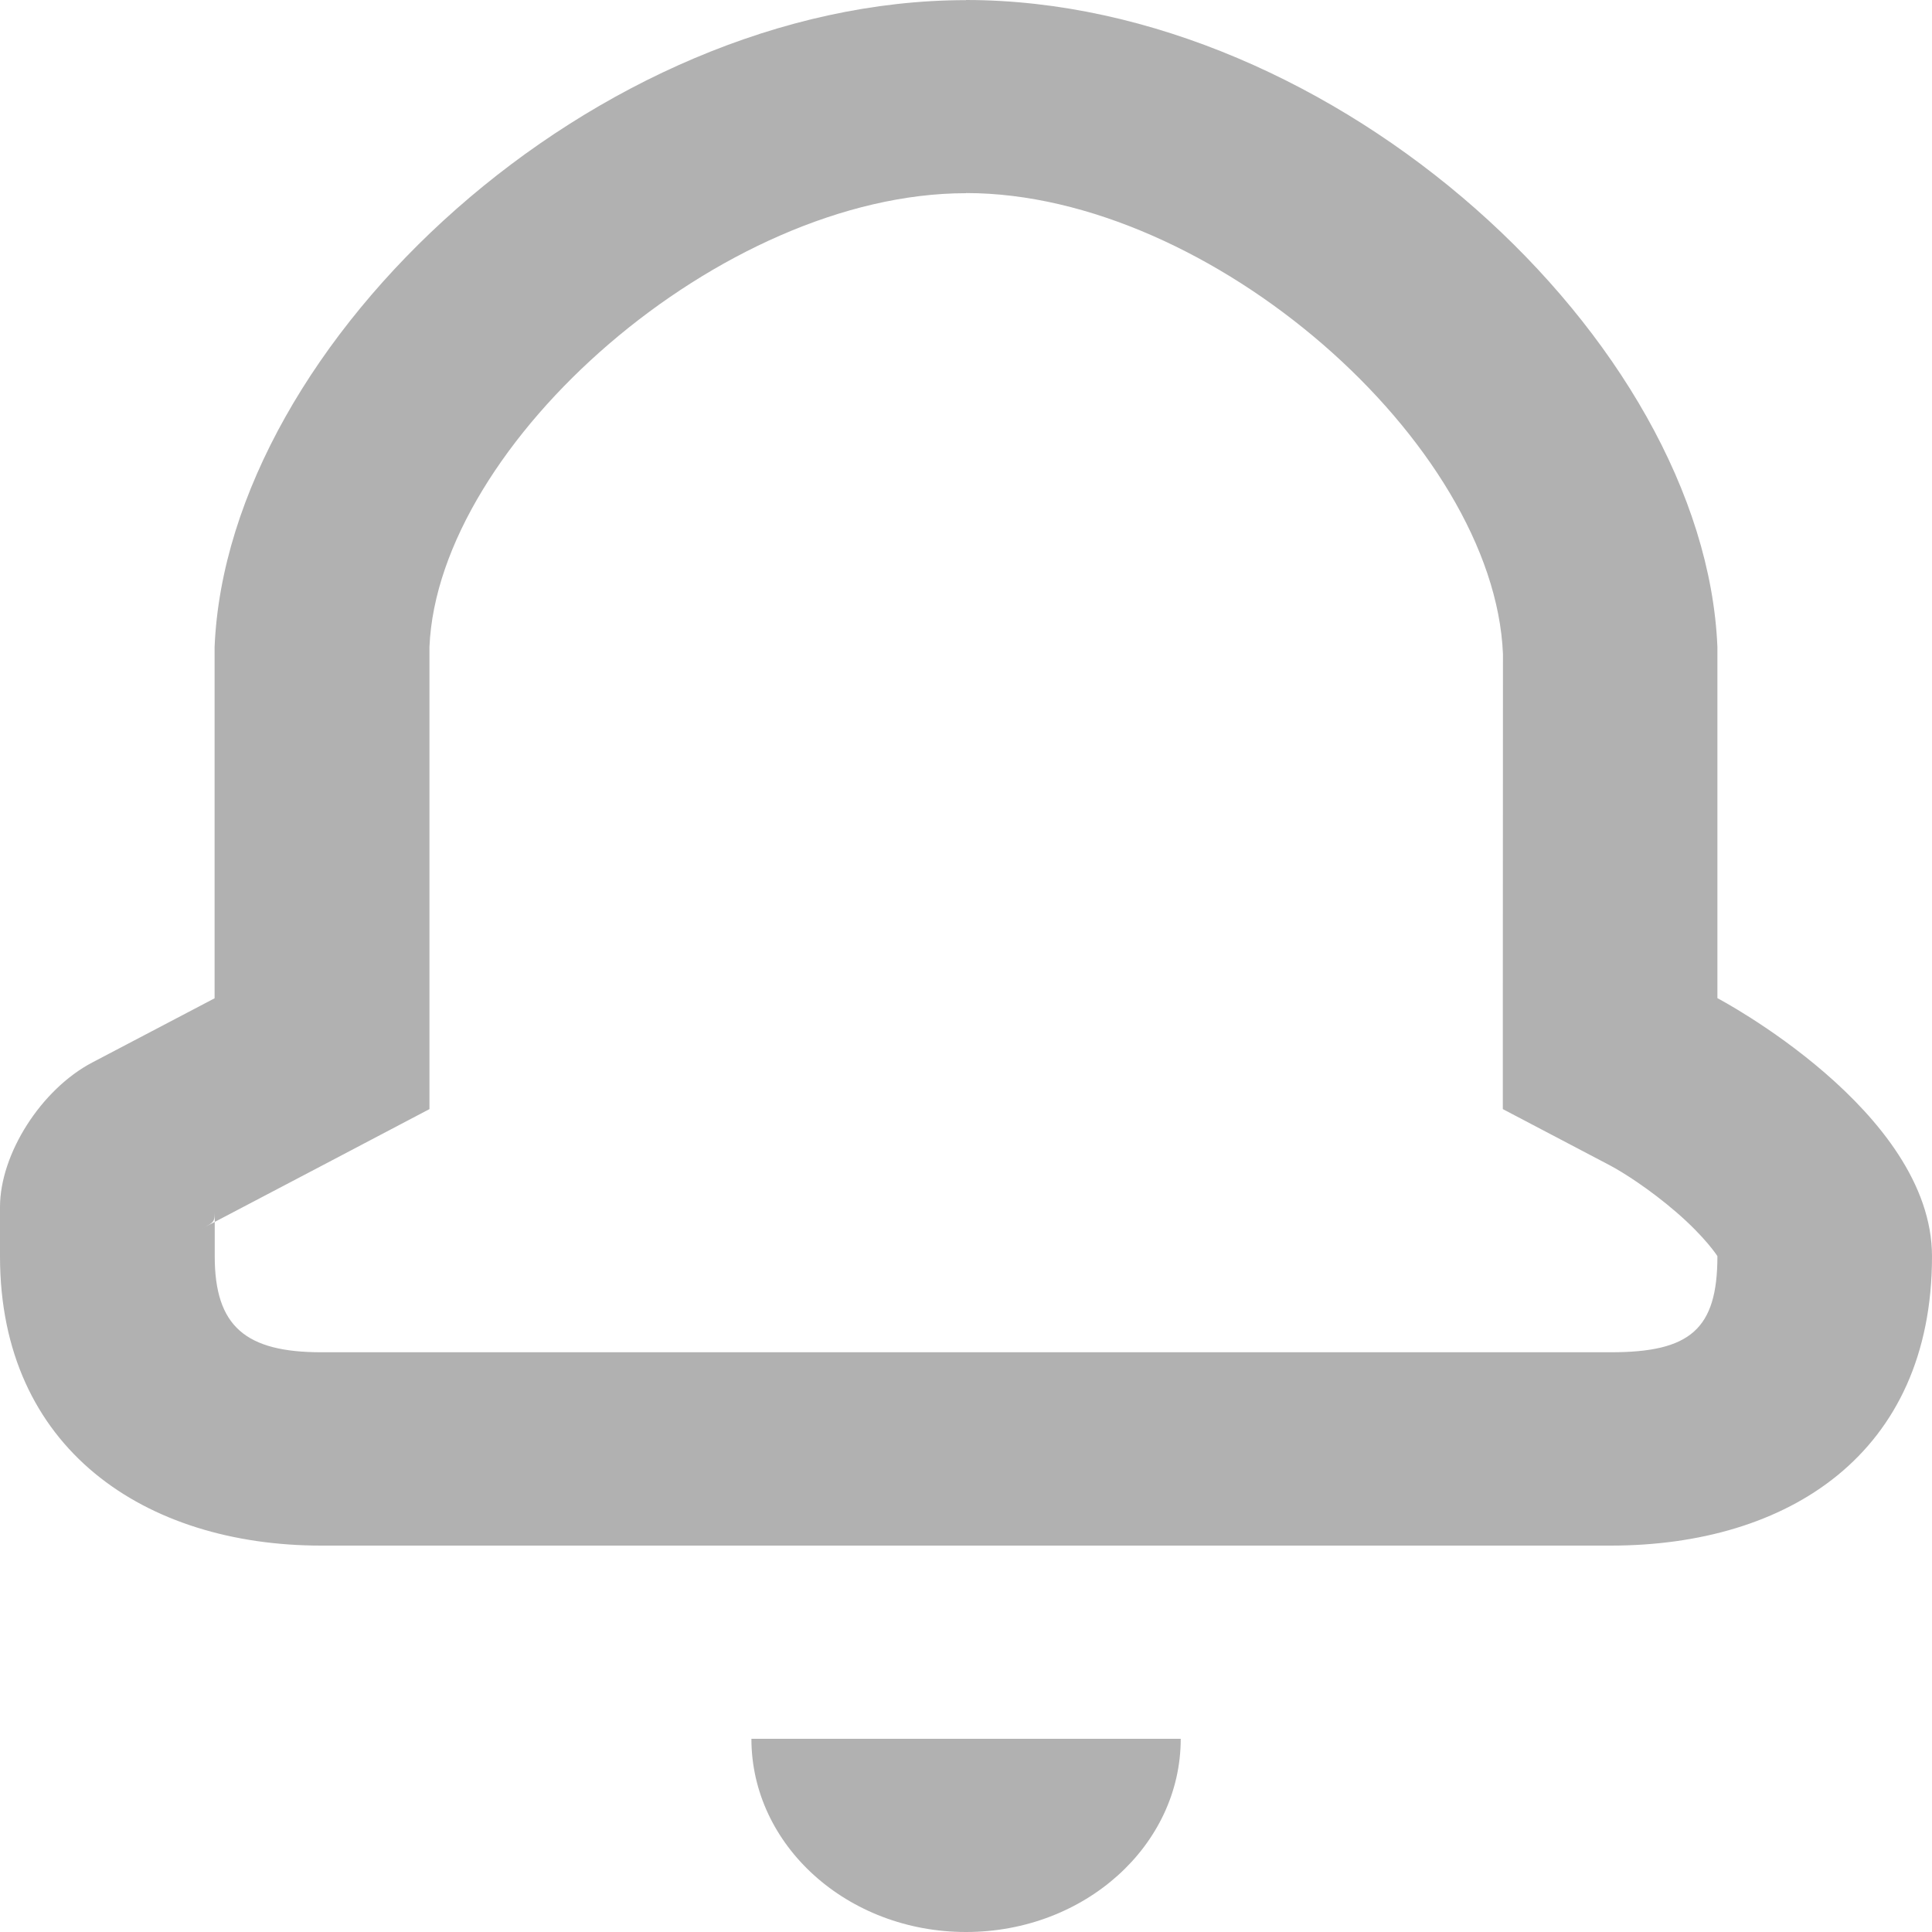<?xml version="1.0" encoding="UTF-8"?>
<svg width="14px" height="14px" viewBox="0 0 14 14" version="1.1" xmlns="http://www.w3.org/2000/svg" xmlns:xlink="http://www.w3.org/1999/xlink">
    <!-- Generator: Sketch 40.3 (33839) - http://www.bohemiancoding.com/sketch -->
    <title>yujing-1</title>
    <desc>Created with Sketch.</desc>
    <defs></defs>
    <g id="Page-1" stroke="none" stroke-width="1" fill="none" fill-rule="evenodd">
        <g id="2-1-1-1-首营-产品资质-产品资质查询" transform="translate(-1082, -18)" fill="#B1B1B1">
            <g id="header">
                <g id="yujing" transform="translate(1082, 16)">
                    <path d="M7,16 C7.86,16 8.556,15.373 8.556,14.6 L5.445,14.6 C5.445,15.373 6.141,16 7,16 L7,16 Z M7,2 C9.677,2 12.353,4.47 12.445,6.688 L12.445,9.233 C12.445,9.233 14,10.05 14,11.104 C14,12.534 12.958,13.2 11.672,13.2 L2.328,13.2 C1.052,13.2 0,12.5 0,11.104 L0,10.747 C0,10.361 0.299,9.893 0.669,9.699 L1.555,9.234 L1.555,6.689 C1.647,4.471 4.323,2.001 7,2.001 L7,2 Z M7,3.4 C5.229,3.4 3.174,5.212 3.112,6.688 L3.112,10.037 L2.34,10.443 L1.454,10.908 C1.562,10.851 1.556,10.859 1.556,10.746 L1.556,11.103 C1.556,11.613 1.781,11.799 2.329,11.799 L11.673,11.799 C12.245,11.799 12.445,11.635 12.445,11.103 C12.445,11.101 12.356,10.964 12.146,10.783 C11.956,10.619 11.759,10.493 11.661,10.442 L10.89,10.037 L10.89,9.232 L10.891,6.739 C10.828,5.211 8.772,3.399 7.001,3.399 L7,3.4 Z" id="yujing-1"></path>
                </g>
            </g>
        </g>
    </g>
</svg>